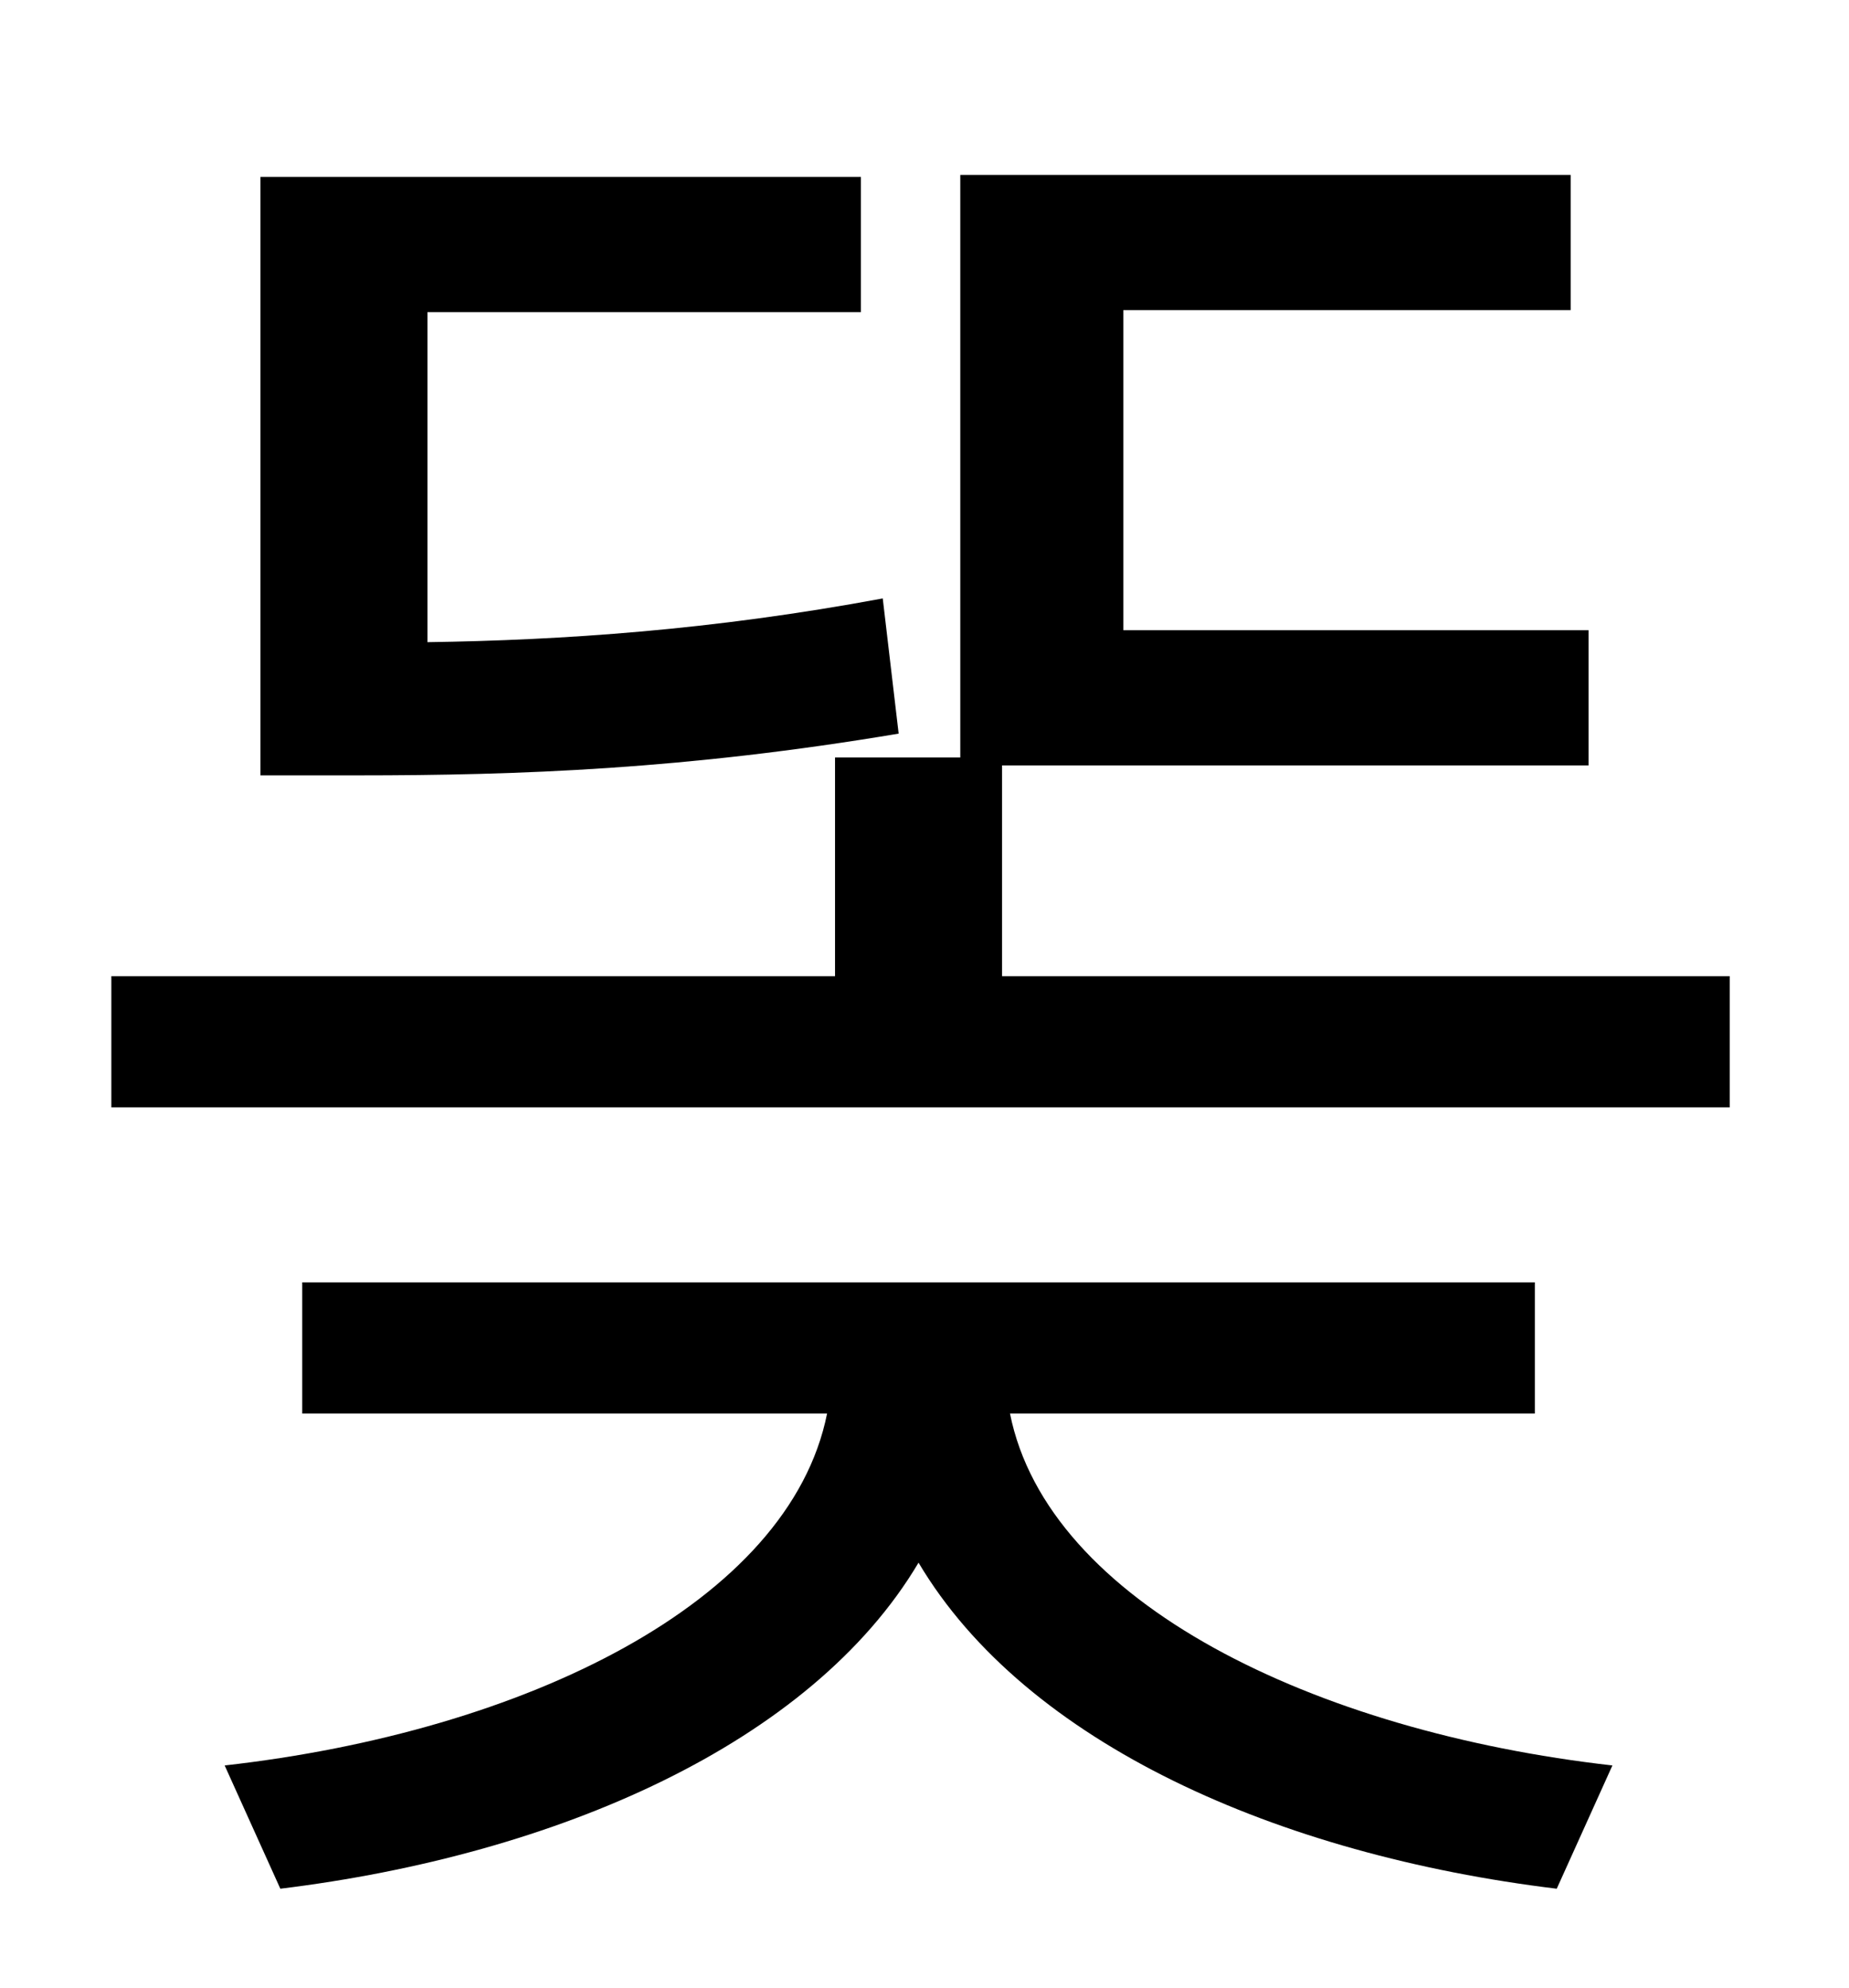 <?xml version="1.0" standalone="no"?>
<!DOCTYPE svg PUBLIC "-//W3C//DTD SVG 1.1//EN" "http://www.w3.org/Graphics/SVG/1.1/DTD/svg11.dtd" >
<svg xmlns="http://www.w3.org/2000/svg" xmlns:xlink="http://www.w3.org/1999/xlink" version="1.1" viewBox="-10 0 930 1000">
   <path fill="currentColor"
d="M434 301l8 68c-107 18 -191 21 -272 21h-49v-301h302v68h-218v166c68 -1 143 -6 229 -22zM762 711h-264c19 95 153 160 303 177l-28 62c-140 -17 -267 -73 -321 -164c-54 91 -182 147 -321 164l-28 -62c151 -17 284 -82 303 -177h-264v-66h620v66zM494 491h366v66h-814
v-66h364v-110h63v-293h307v68h-225v161h234v68h-295v106z" />
</svg>
